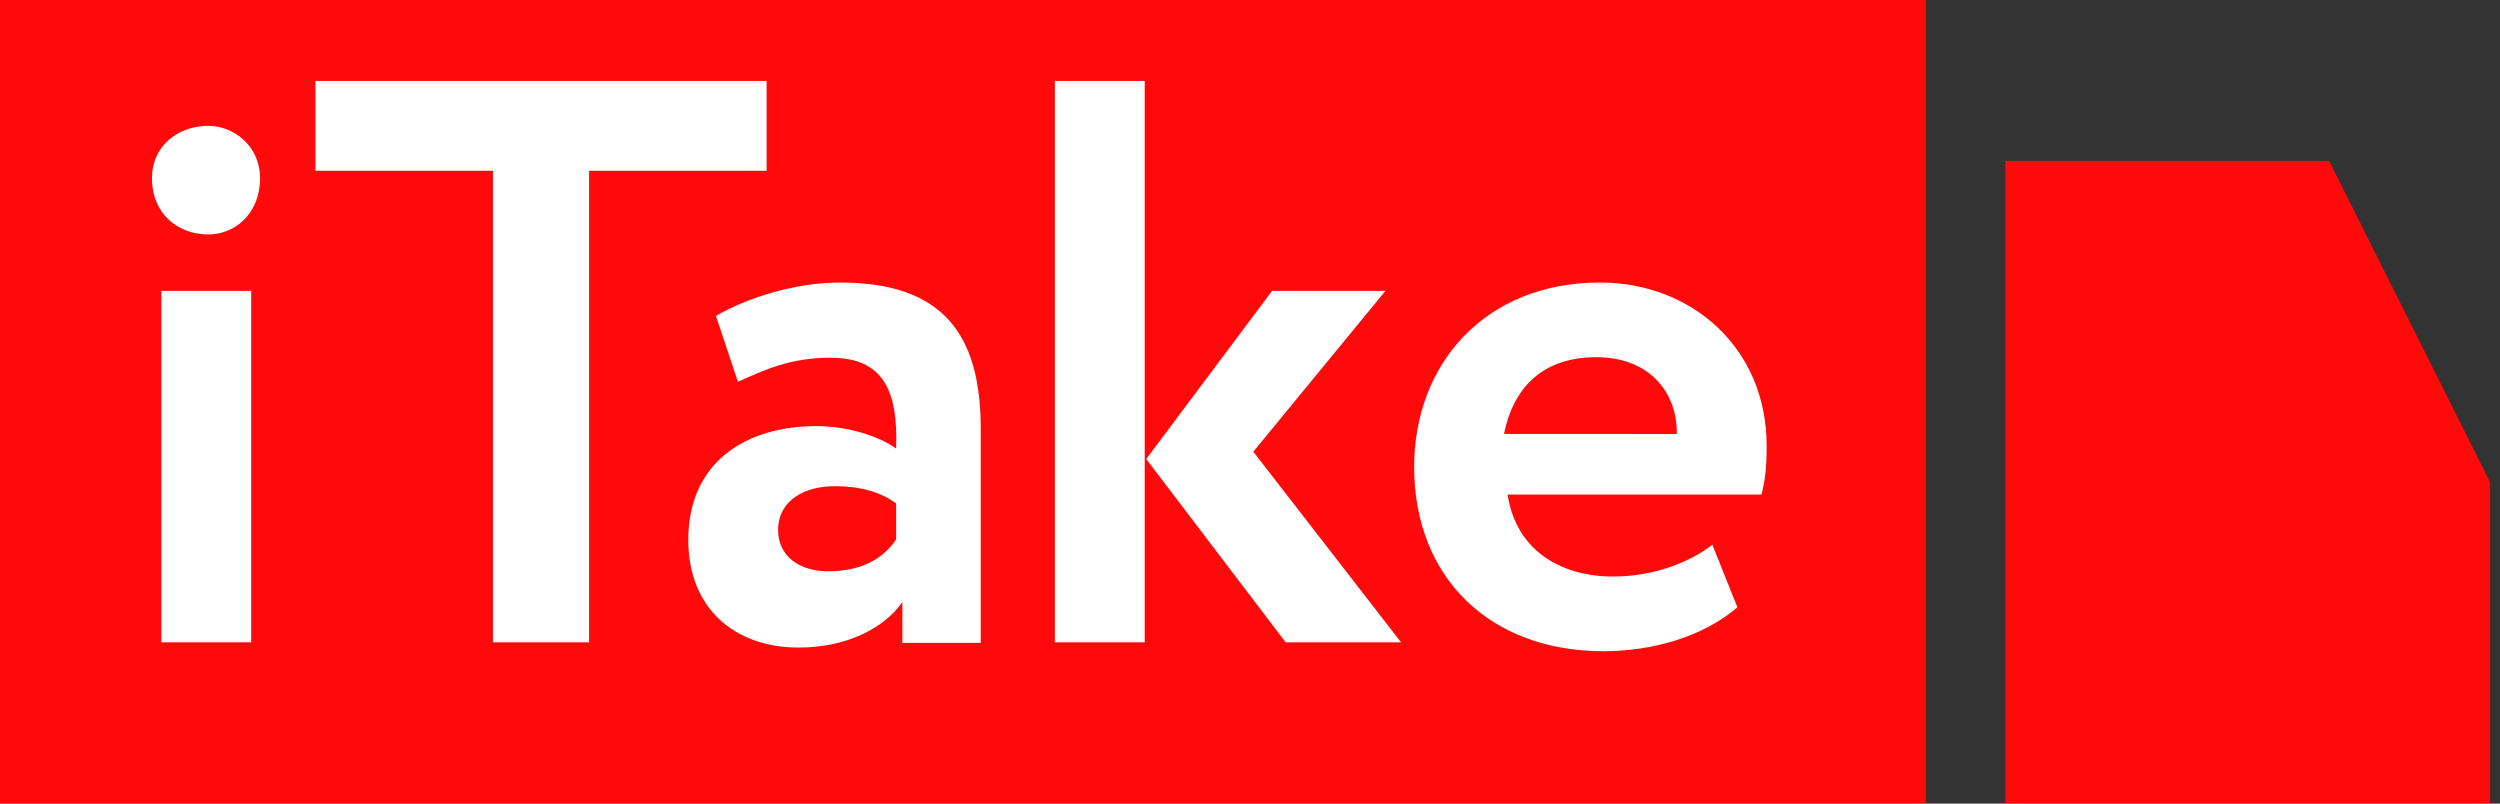 <svg xmlns="http://www.w3.org/2000/svg" width="112" height="36" viewBox="0 0 112 36"><rect x="0" y="0" width="112" height="36" fill="#333333" stroke="none"/><g><g><path fill="#ff0a0a" d="M0 35.982V0h86.282v35.982z"/></g><g><g><path fill="#fff" d="M7.23 13.031h4.023v15.745H7.23zm2.105-7.393c1.146 0 2.316.913 2.316 2.34 0 1.614-1.146 2.526-2.316 2.526-1.357 0-2.527-.912-2.527-2.526 0-1.427 1.146-2.34 2.527-2.34z"/></g><g><path fill="#fff" d="M14.154 3.626h20.19V7.65H26.39v21.126h-4.305V7.65h-7.954V3.626z"/></g><g><path fill="#fff" d="M40.146 24.167c-.468.702-1.357 1.427-3.041 1.427-1.263 0-2.246-.655-2.246-1.848 0-1.333 1.193-1.965 2.527-1.965 1.146 0 2.058.257 2.76.772zm-7.088-7.065c1.17-.515 2.316-1.076 4.14-1.076 2.363 0 3.042 1.45 2.948 4.07-.772-.561-2.175-1.006-3.58-1.006-3.18 0-5.731 1.638-5.731 5.1 0 3.042 2.059 4.82 4.936 4.82 2.13 0 3.814-.842 4.656-2.035V28.8h3.51v-9.593c0-4.164-1.638-6.55-6.294-6.55-2.059 0-4.211.702-5.568 1.497z"/></g><g><path fill="#fff" d="M62.068 13.031H56.99l-5.638 7.533 6.246 8.212h5.17l-6.62-8.54zm-14.81-9.405v25.15h4.025V3.626z"/></g><g><path fill="#fff" d="M67.378 19.441c.422-2.058 1.708-3.439 4.141-3.439 2.317 0 3.627 1.521 3.603 3.44zm9.335 4.96c-.912.725-2.526 1.427-4.445 1.427-2.48 0-4.375-1.286-4.726-3.673h11.37c.164-.608.234-1.193.234-2.175 0-4.422-3.392-7.323-7.463-7.323-5.17 0-8.329 3.673-8.329 8.258 0 4.96 3.393 8.259 8.47 8.259 2.199 0 4.445-.632 6.012-1.965z"/></g></g><g><path fill="#ff0a0a" d="M111.549 35.982H89.838V7.206h14.505l7.206 14.388z"/></g></g></svg>